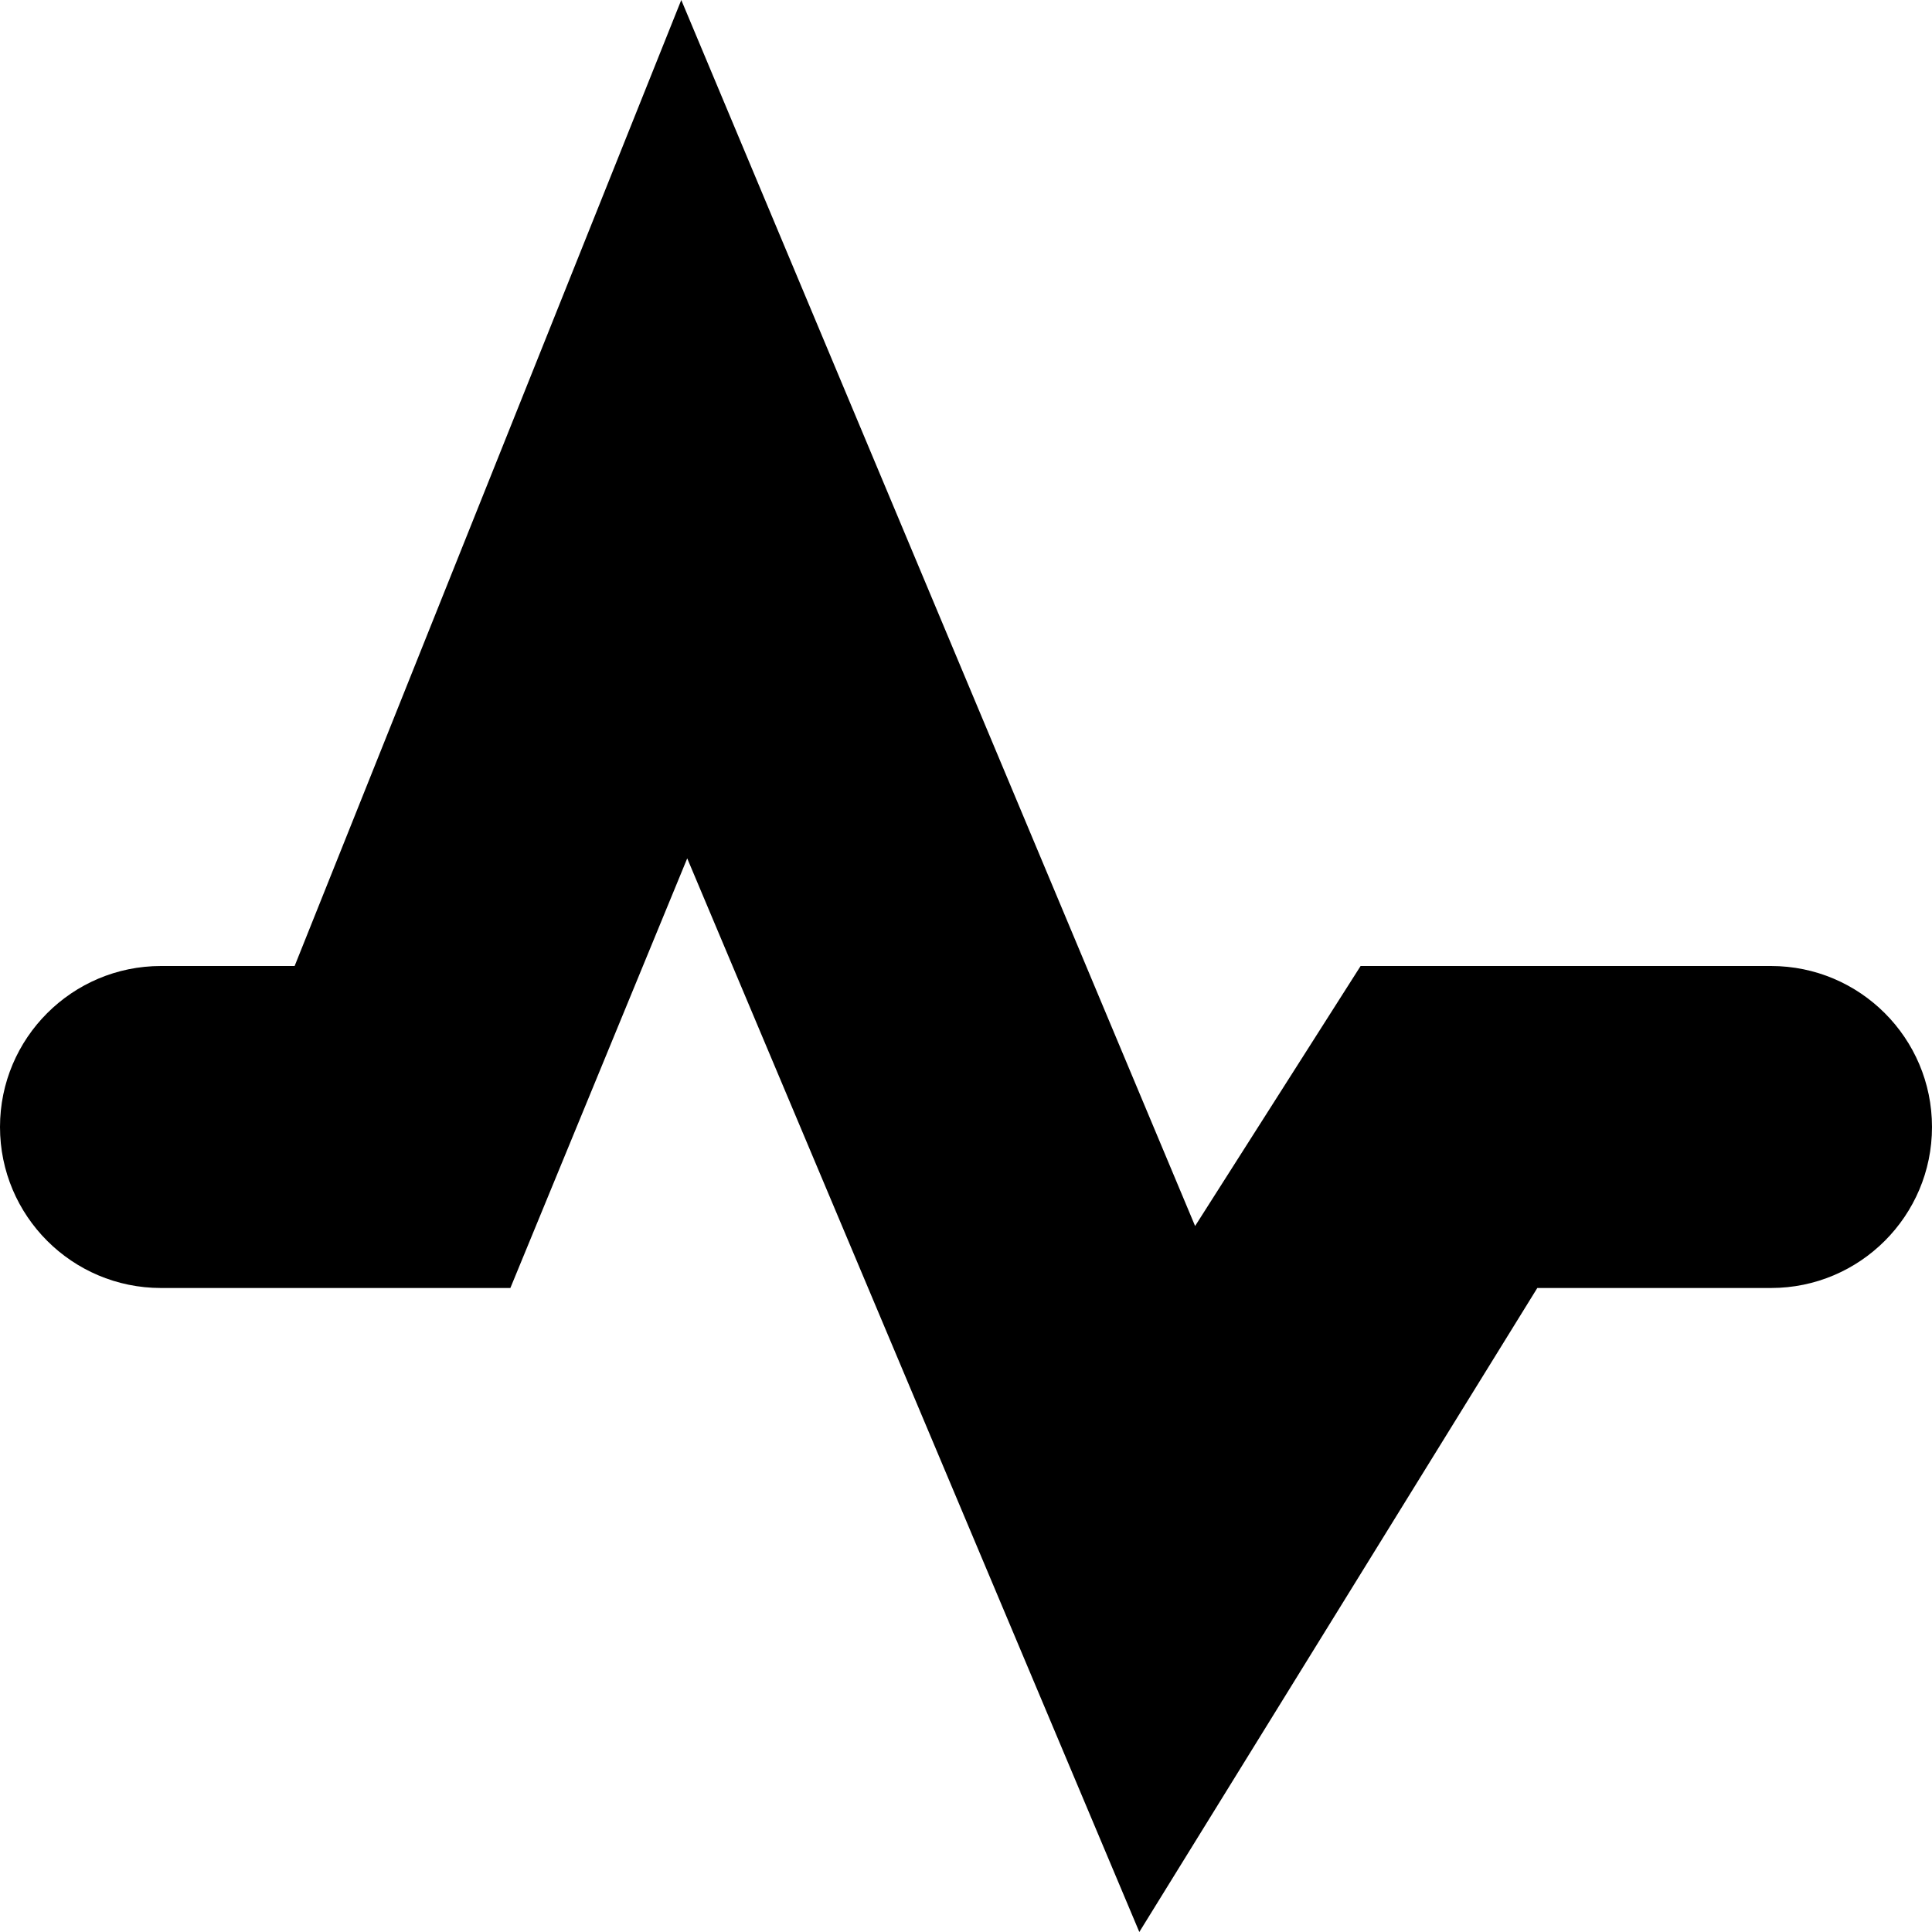 <?xml version="1.0"?>
<svg xmlns="http://www.w3.org/2000/svg" enable-background="new 0 0 24 24" viewBox="0 0 24 24">
  <path d="m22 12h-5.098l-2.056 3.23-6.383-15.23-4.803 12h-1.66c-1.104 0-2 .896-2 2s.896 2 2 2h4.34l2.197-5.337 5.616 13.337 4.944-8h2.903c1.104 0 2-.896 2-2s-.896-2-2-2z"></path>
</svg>
